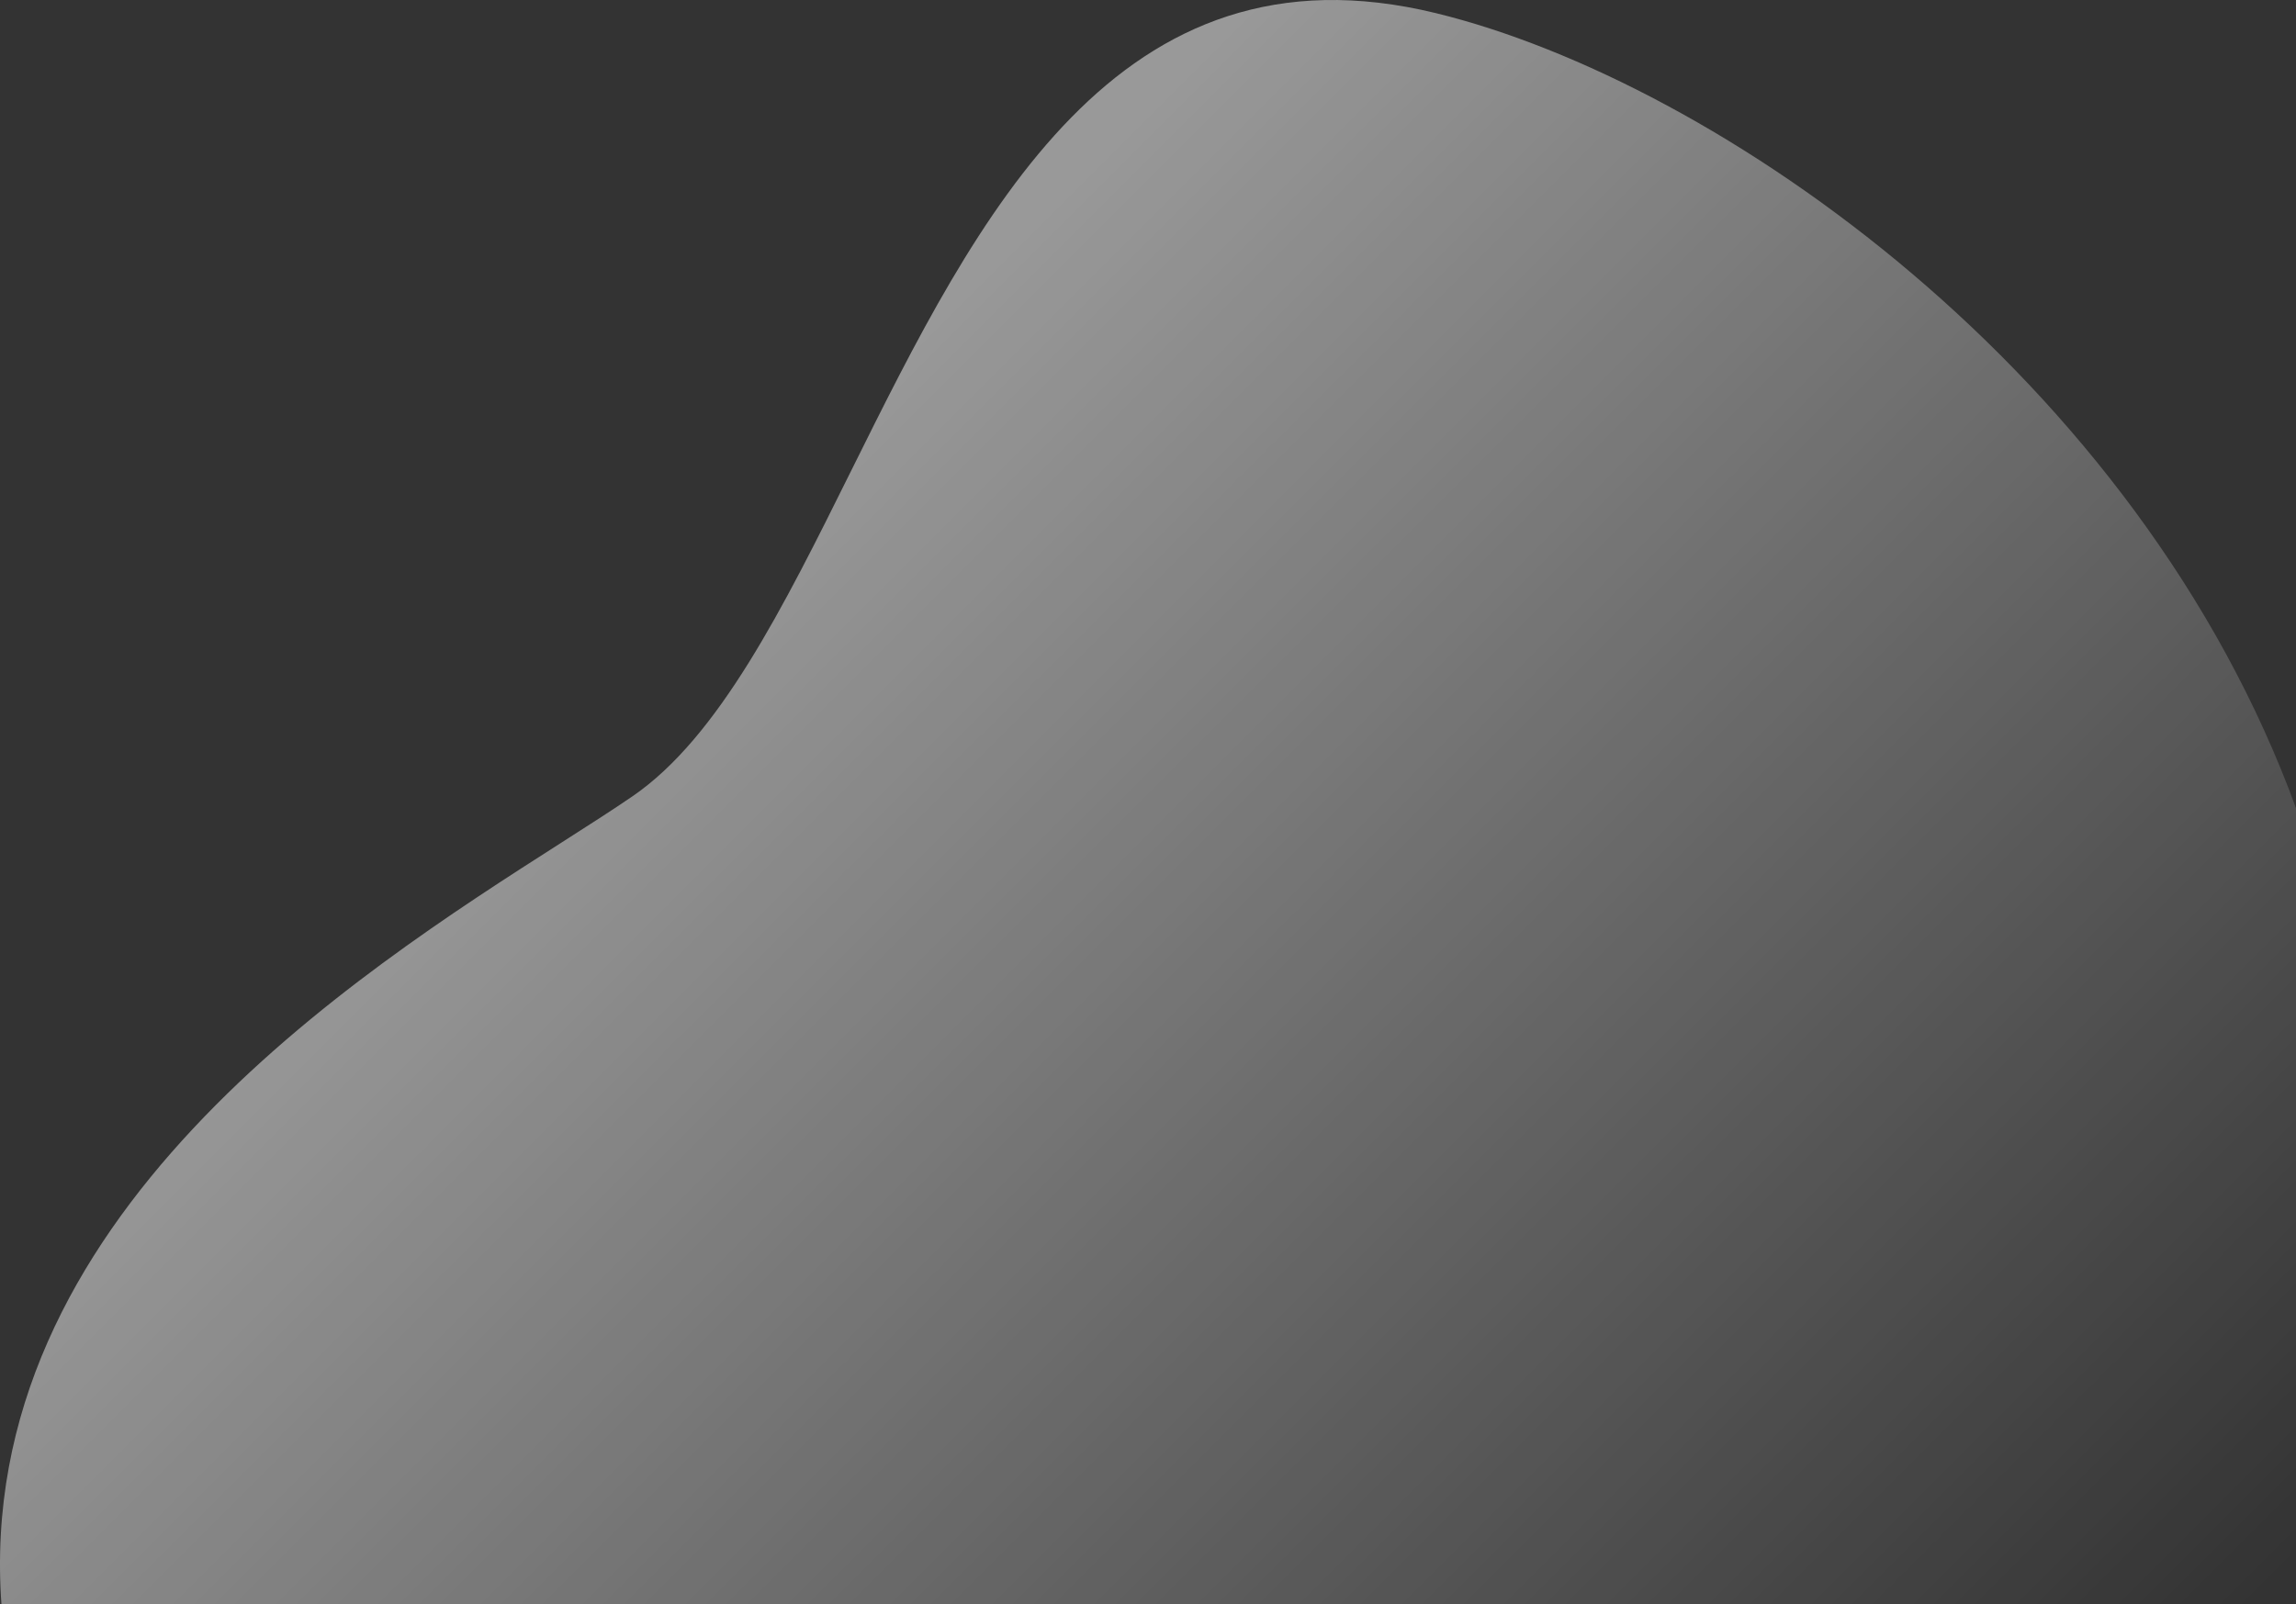 <svg viewBox="0 0 877 613" fill="none" xmlns="http://www.w3.org/2000/svg">
<rect x="0" y="0" width="877" height="613" fill="#333333" stroke="none"/>
<path opacity="0.5" fill-rule="evenodd" clip-rule="evenodd" d="M867.397 613.447H0.586C-10.389 465.645 135.33 372.51 214.498 321.909C224.783 315.336 233.944 309.48 241.493 304.316C274.581 281.679 299.116 232.248 325.211 179.675C373.287 82.82 426.654 -24.698 548.547 5.038C655.708 31.25 816.768 142.779 877.318 309.628V586.744C874.318 595.577 871.007 604.477 867.397 613.447Z" fill="url(#paint0_linear)"/>
<defs>
<linearGradient id="paint0_linear" x1="368.817" y1="106.947" x2="867.317" y2="605.447" gradientUnits="userSpaceOnUse">
<stop stop-color="white"/>
<stop offset="1" stop-color="white" stop-opacity="0"/>
</linearGradient>
</defs>
</svg>
